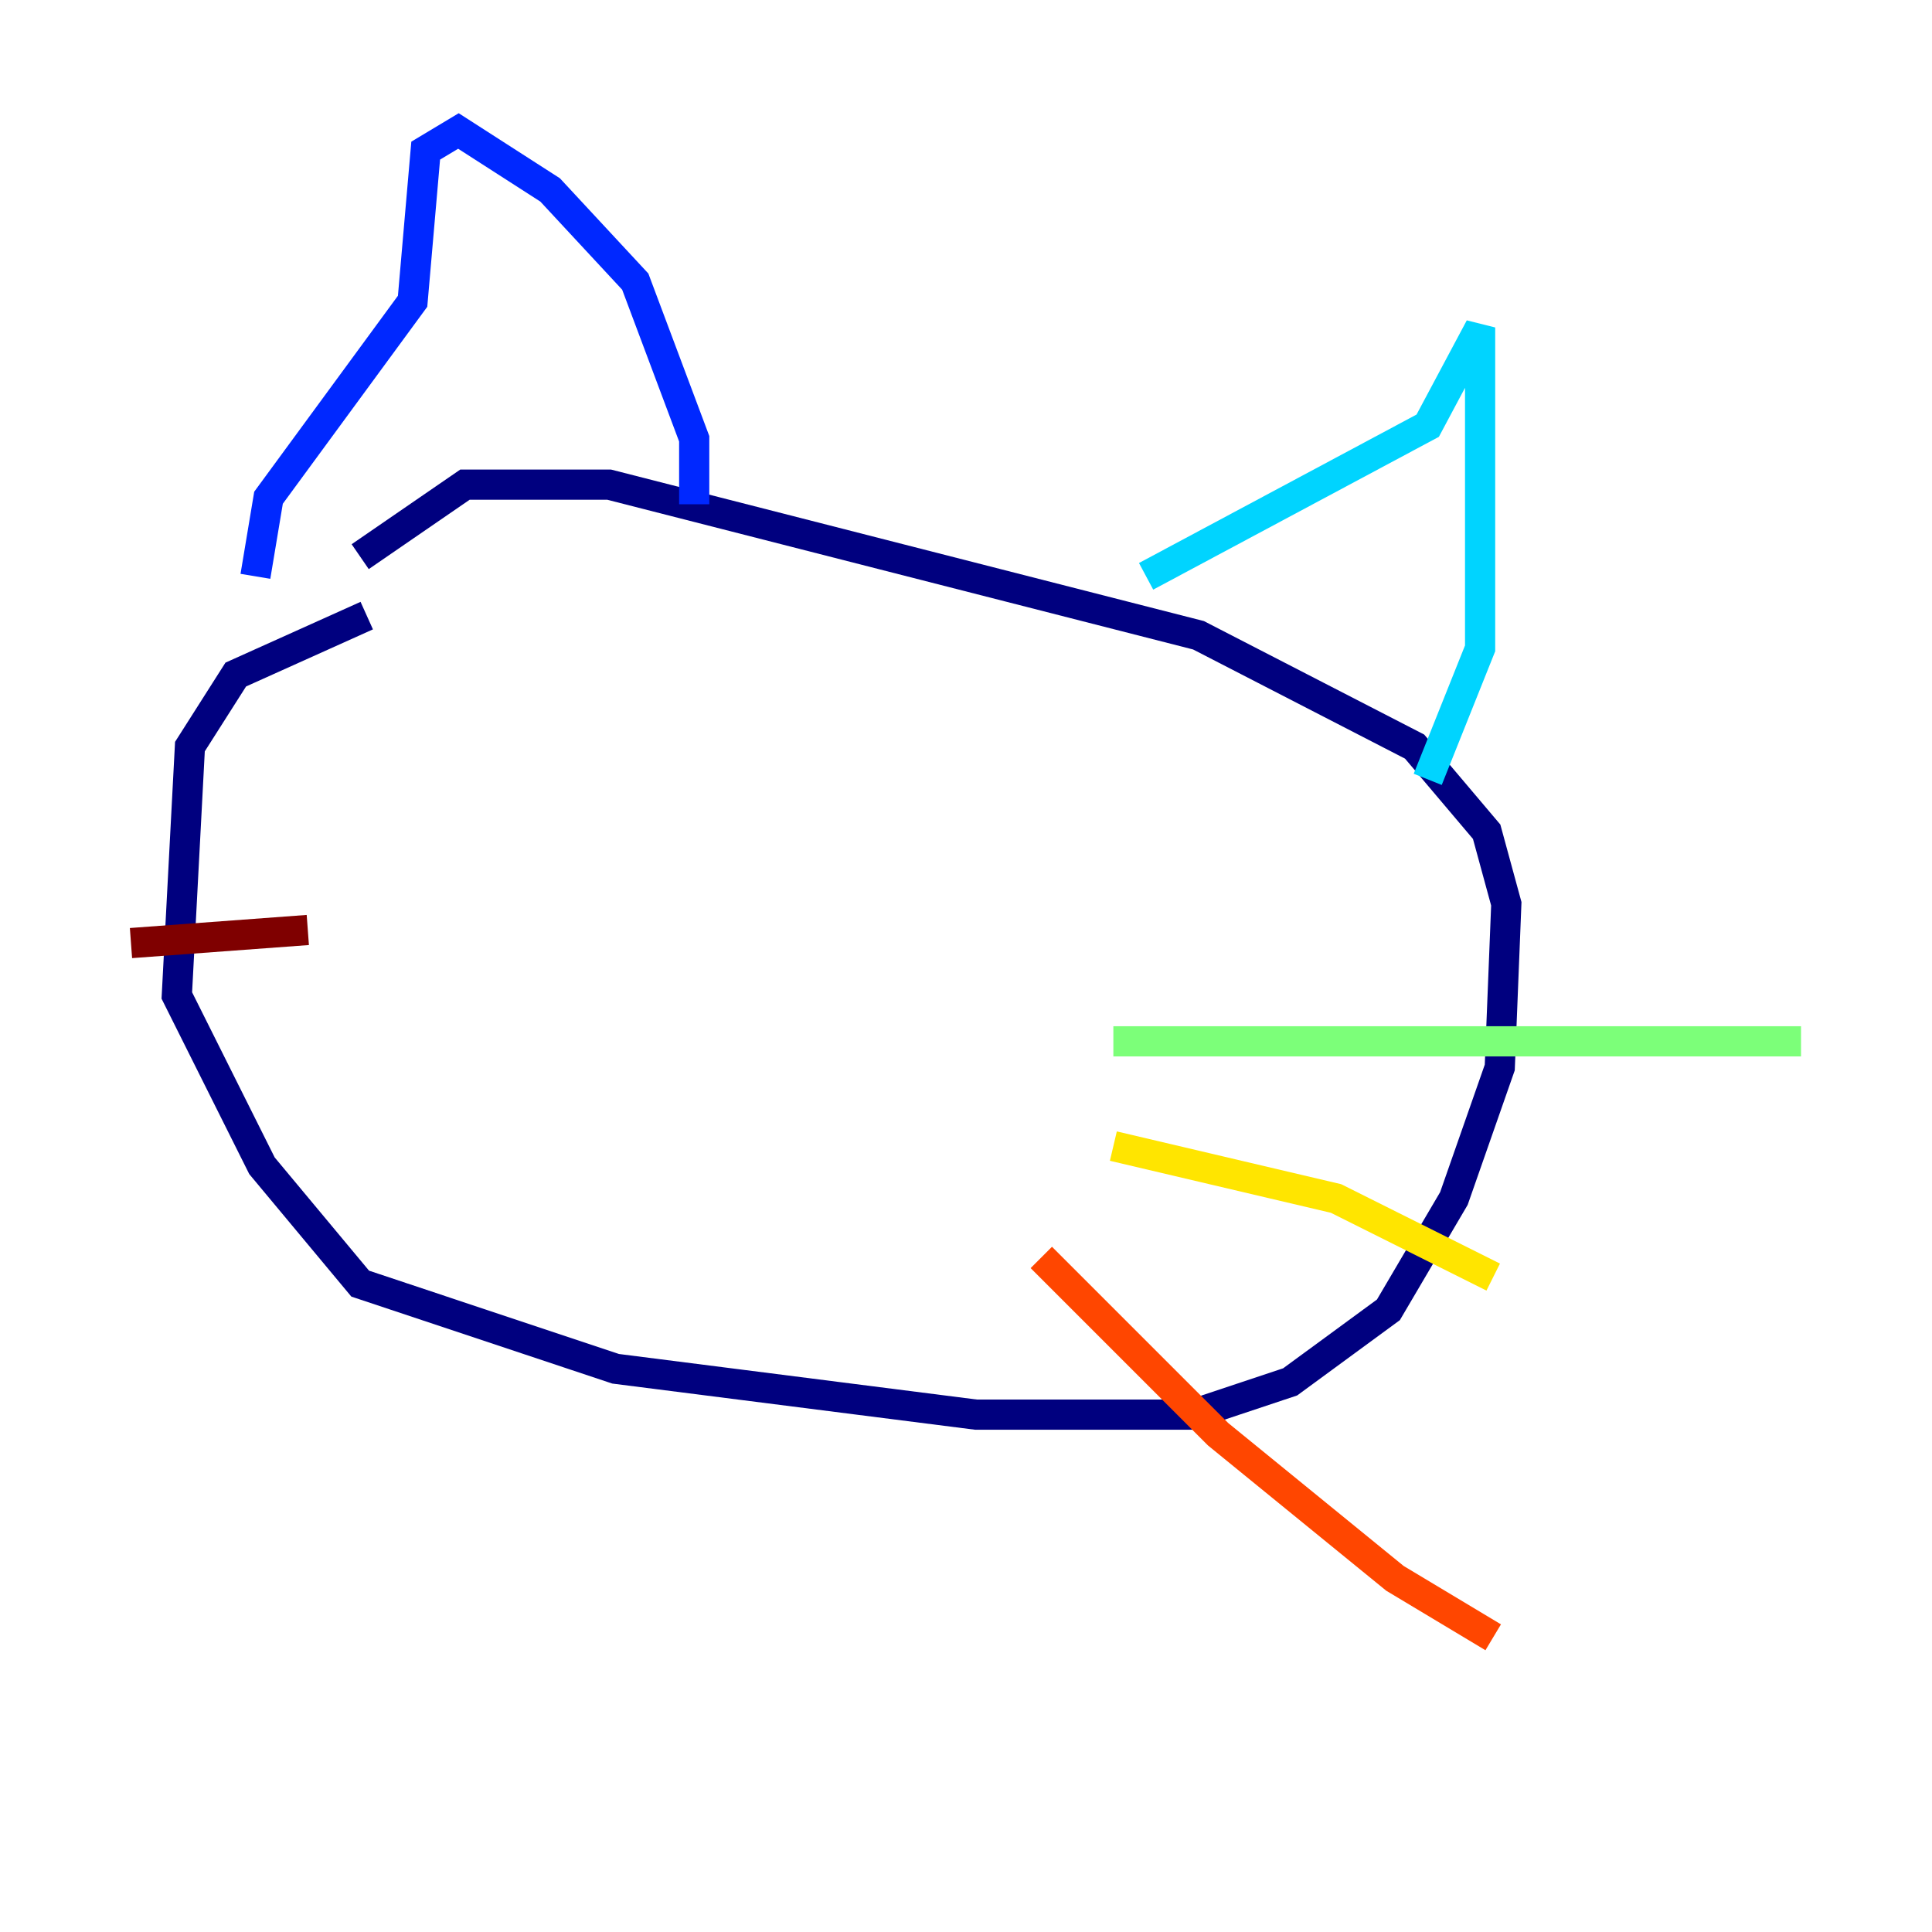 <?xml version="1.0" encoding="utf-8" ?>
<svg baseProfile="tiny" height="128" version="1.2" viewBox="0,0,128,128" width="128" xmlns="http://www.w3.org/2000/svg" xmlns:ev="http://www.w3.org/2001/xml-events" xmlns:xlink="http://www.w3.org/1999/xlink"><defs /><polyline fill="none" points="24.298,40.786 15.62,44.691 12.583,49.464 11.715,65.953 17.356,77.234 23.864,85.044 40.786,90.685 64.651,93.722 78.969,93.722 85.478,91.552 91.986,86.78 96.325,79.403 99.363,70.725 99.797,59.878 98.495,55.105 93.722,49.464 79.403,42.088 40.352,32.108 30.807,32.108 23.864,36.881" stroke="#00007f" stroke-width="2" /><polyline fill="none" points="16.922,38.183 17.79,32.976 27.336,19.959 28.203,9.98 30.373,8.678 36.447,12.583 42.088,18.658 45.993,29.071 45.993,33.41" stroke="#0028ff" stroke-width="2" /><polyline fill="none" points="75.932,38.183 94.59,28.203 98.061,21.695 98.061,42.956 94.59,51.634" stroke="#00d4ff" stroke-width="2" /><polyline fill="none" points="73.763,68.99 119.322,68.99" stroke="#7cff79" stroke-width="2" /><polyline fill="none" points="73.763,75.932 88.515,79.403 98.929,84.61" stroke="#ffe500" stroke-width="2" /><polyline fill="none" points="68.99,83.308 80.705,95.024 92.42,104.57 98.929,108.475" stroke="#ff4600" stroke-width="2" /><polyline fill="none" points="20.393,61.614 8.678,62.481" stroke="#7f0000" stroke-width="2" /></svg>